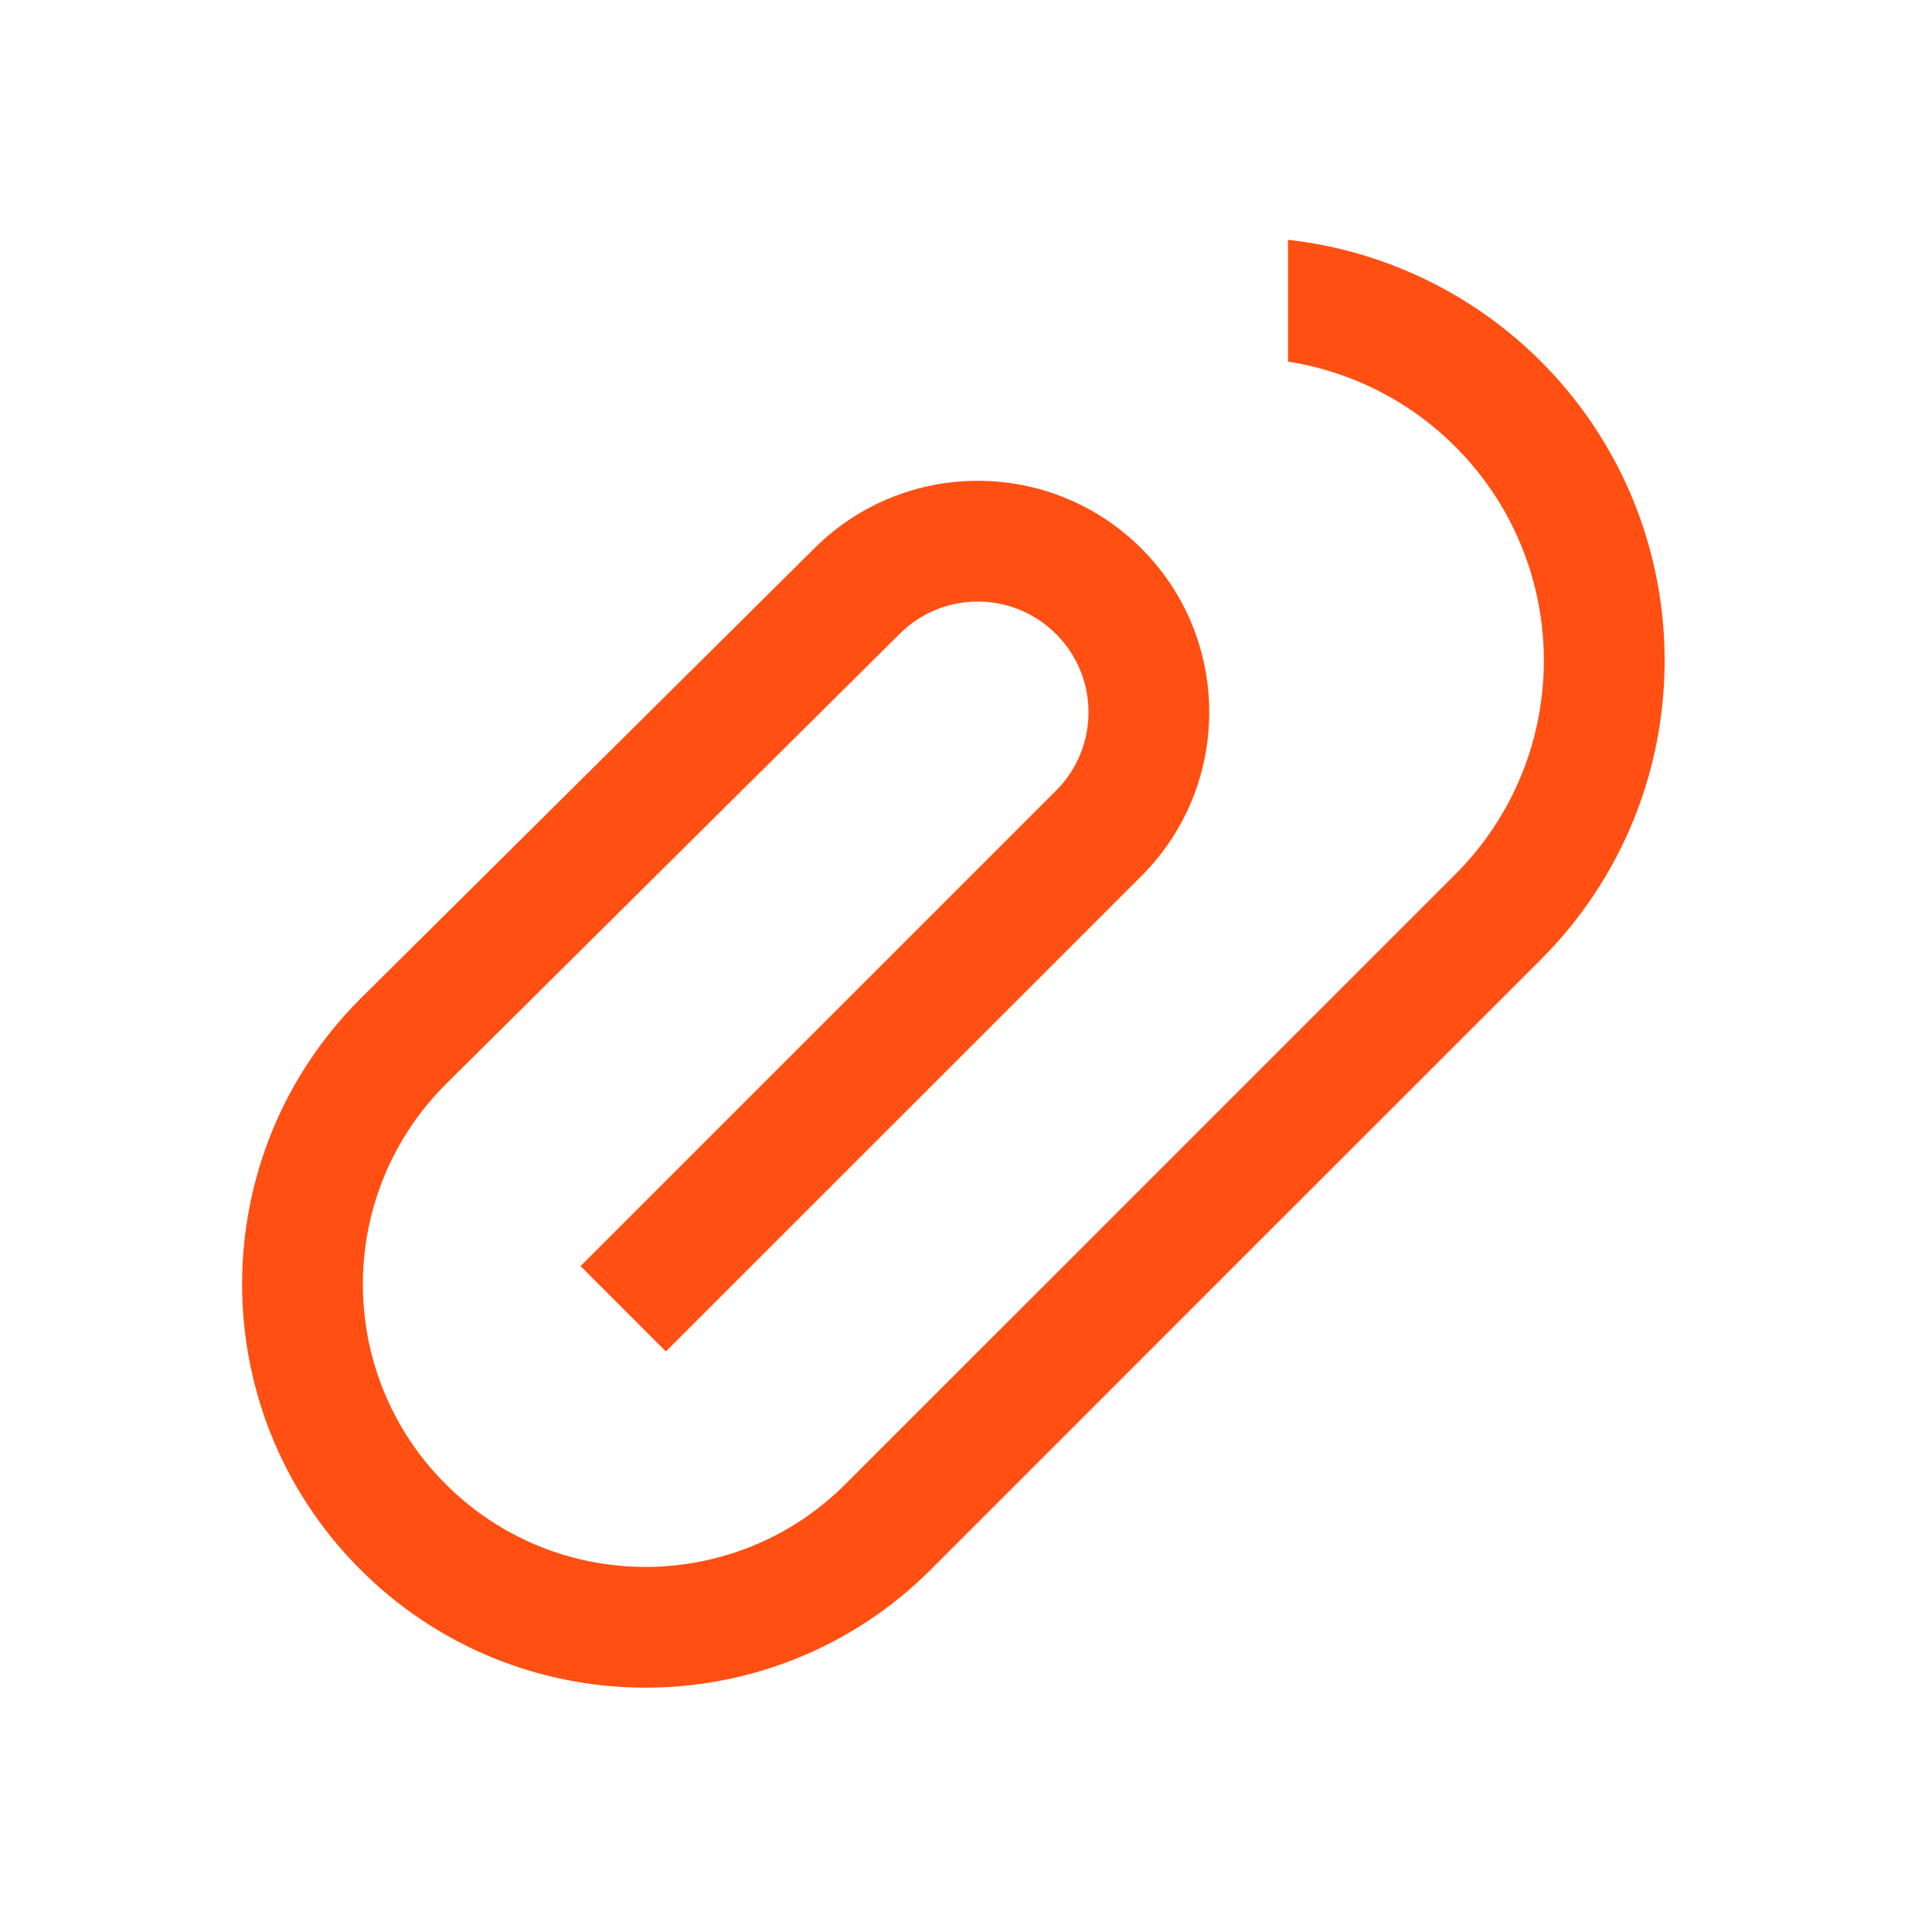<svg width="24" height="24" viewBox="0 0 24 24" fill="none" xmlns="http://www.w3.org/2000/svg">
<path fill-rule="evenodd" clip-rule="evenodd" d="M16 4.492C16.802 4.618 17.547 5 18.117 5.588C19.547 7.061 19.53 9.41 18.078 10.862L17.781 11.159L14.344 14.596L10.503 18.436C9.125 19.814 6.889 19.807 5.52 18.42C4.16 17.043 4.172 14.824 5.546 13.46L11.178 7.872C11.715 7.338 12.583 7.34 13.119 7.876C13.656 8.413 13.656 9.284 13.119 9.821L7.212 15.728L8.272 16.788L14.18 10.881C15.302 9.758 15.302 7.938 14.18 6.815C13.06 5.695 11.245 5.692 10.121 6.807L4.489 12.395C2.528 14.341 2.512 17.508 4.453 19.474C6.406 21.453 9.597 21.463 11.564 19.497L15.404 15.656L18.841 12.22L19.139 11.922C21.17 9.891 21.195 6.605 19.194 4.543C18.341 3.665 17.21 3.114 16 2.979V4.492Z" fill="#FF4F12"/>
</svg>
